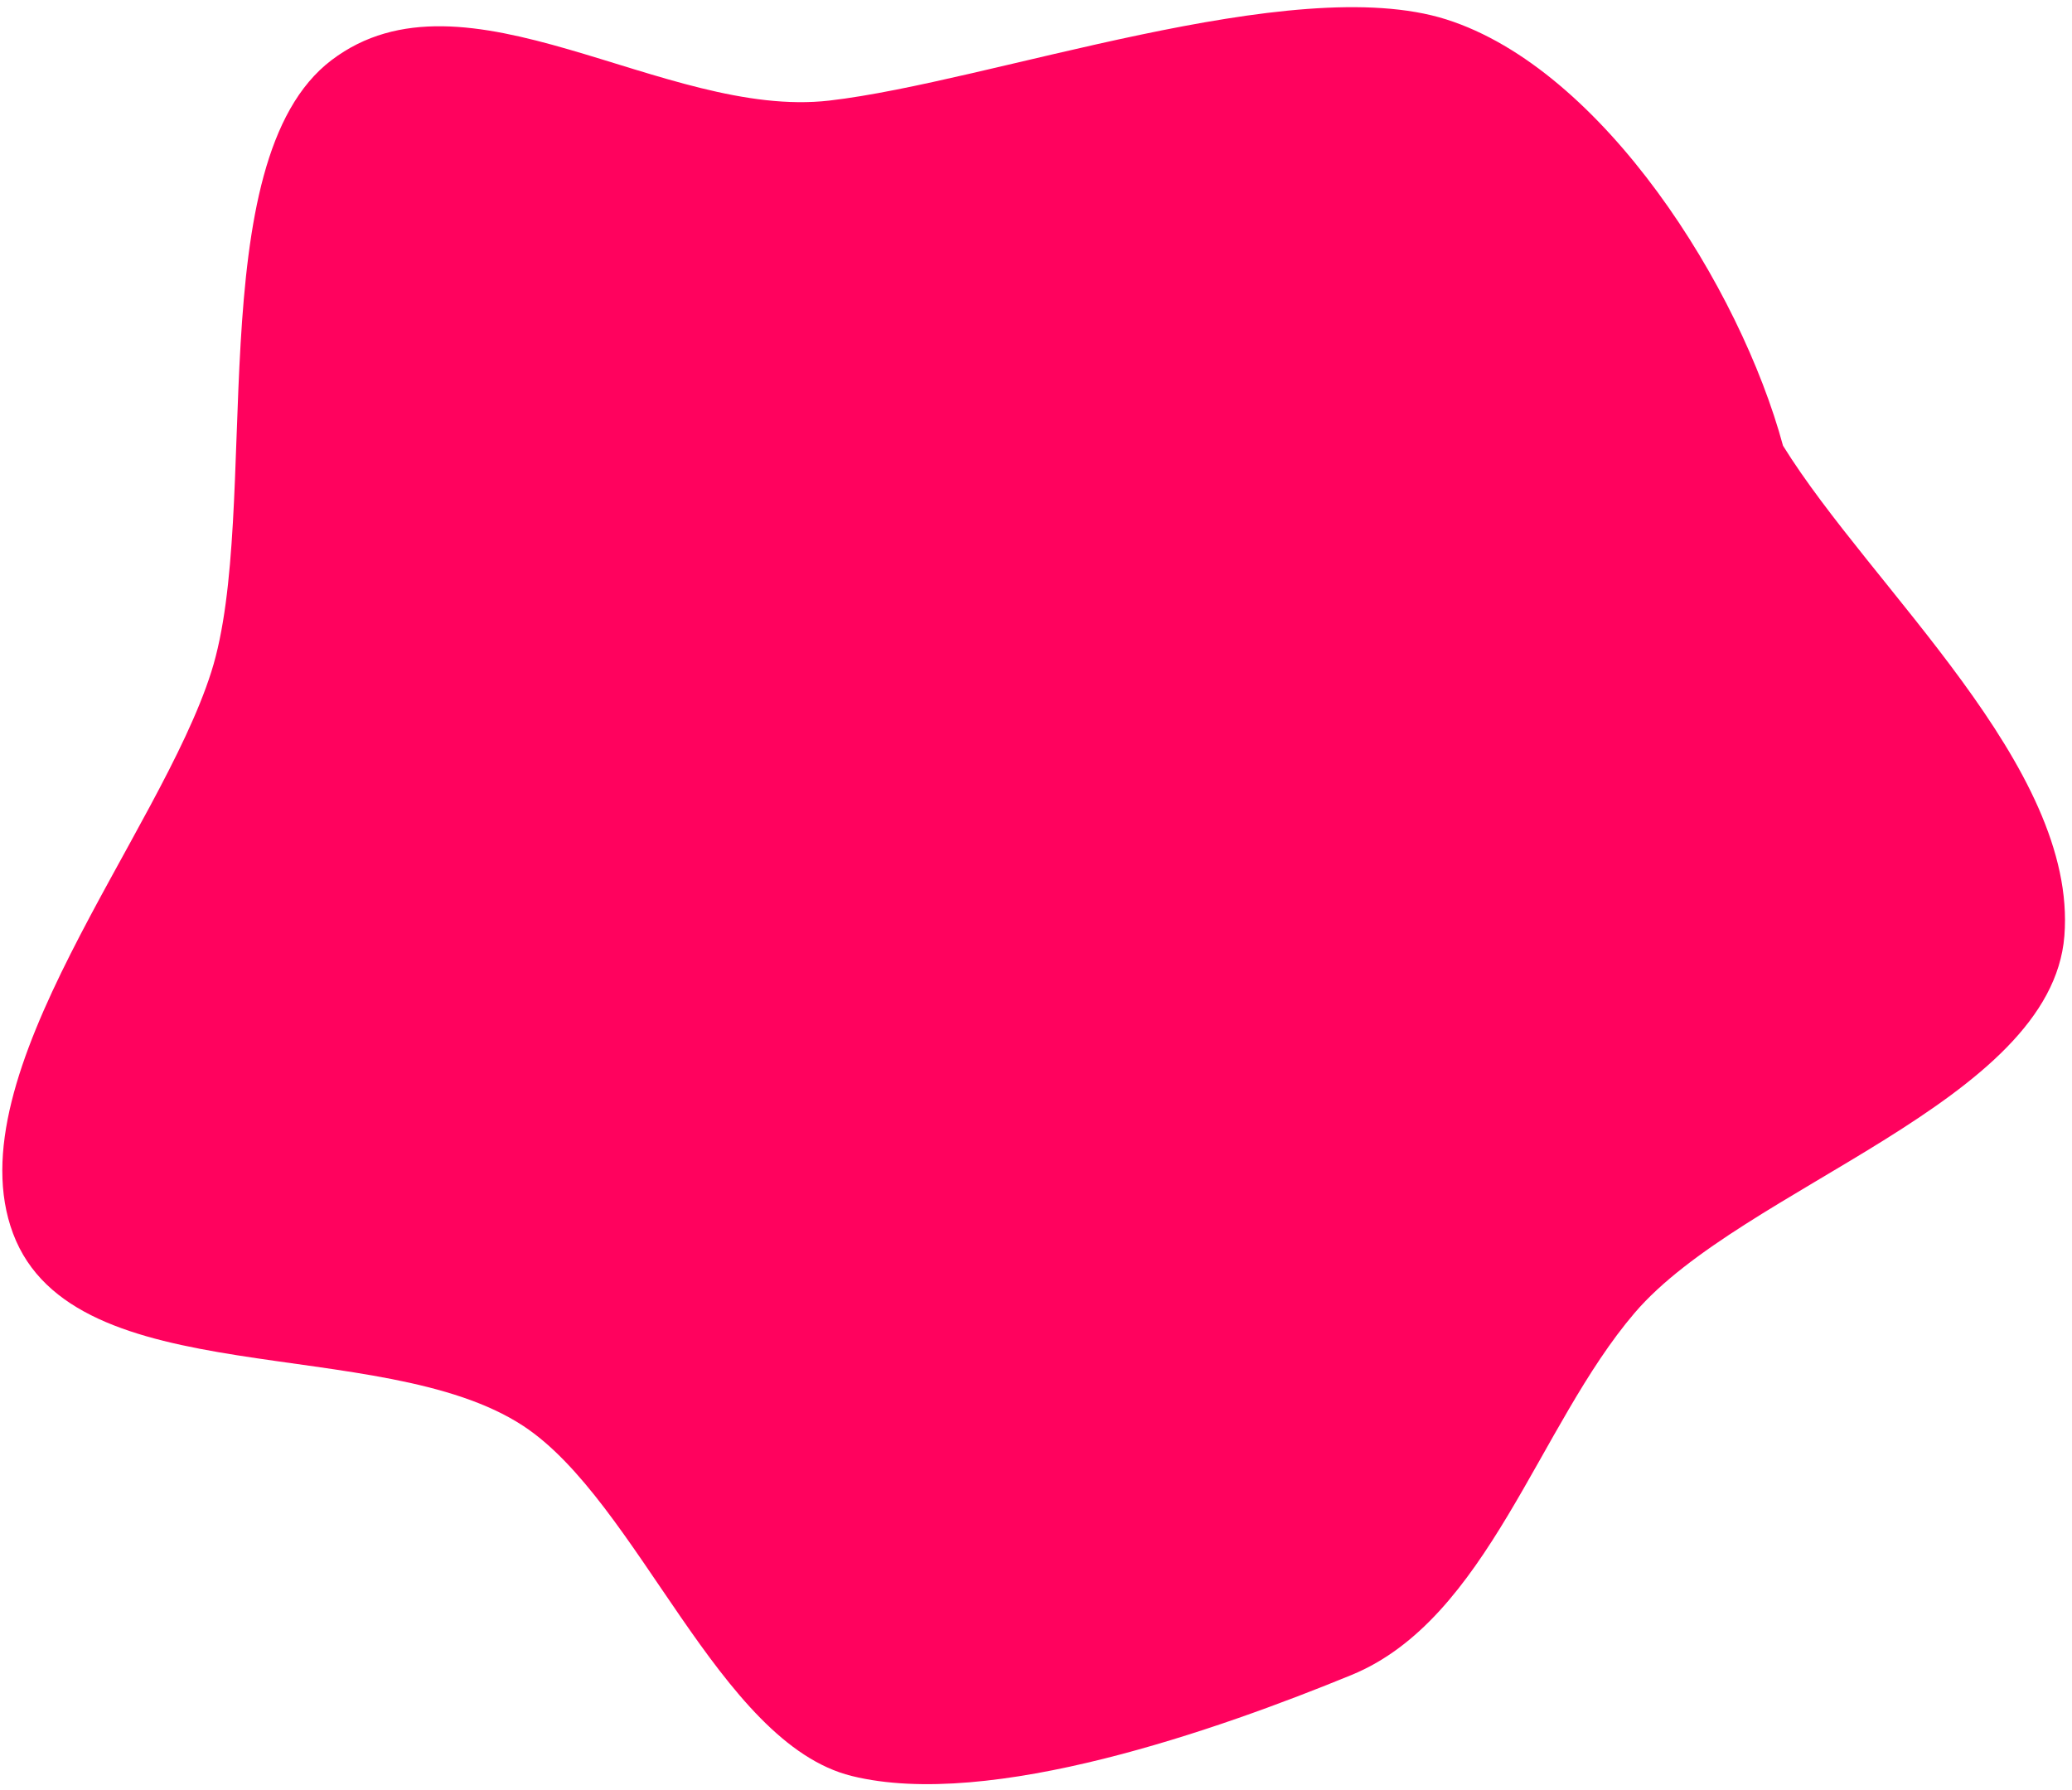 <svg width="243" height="210" viewBox="0 0 243 210" fill="none" xmlns="http://www.w3.org/2000/svg">
<path d="M169.607 2.274C188.028 8.11 204.107 33.774 209.107 52.274C219.486 69.02 243.669 89.93 242.107 109.774C240.573 129.274 204.356 139.202 191.709 153.99C180.37 167.248 174.471 189.912 158.496 196.463C142.915 202.853 116.123 212.324 99.885 208.307C84.251 204.439 74.862 176.098 61.352 167.239C44.607 156.259 8.668 163.678 1.532 144.685C-5.474 126.038 18.724 97.905 24.782 78.802C30.765 59.935 23.267 18.913 38.875 7.058C54.574 -4.866 77.874 14.032 97.255 11.798C116.076 9.629 151.578 -3.438 169.607 2.274Z" fill="#FF025E"/>
</svg>
